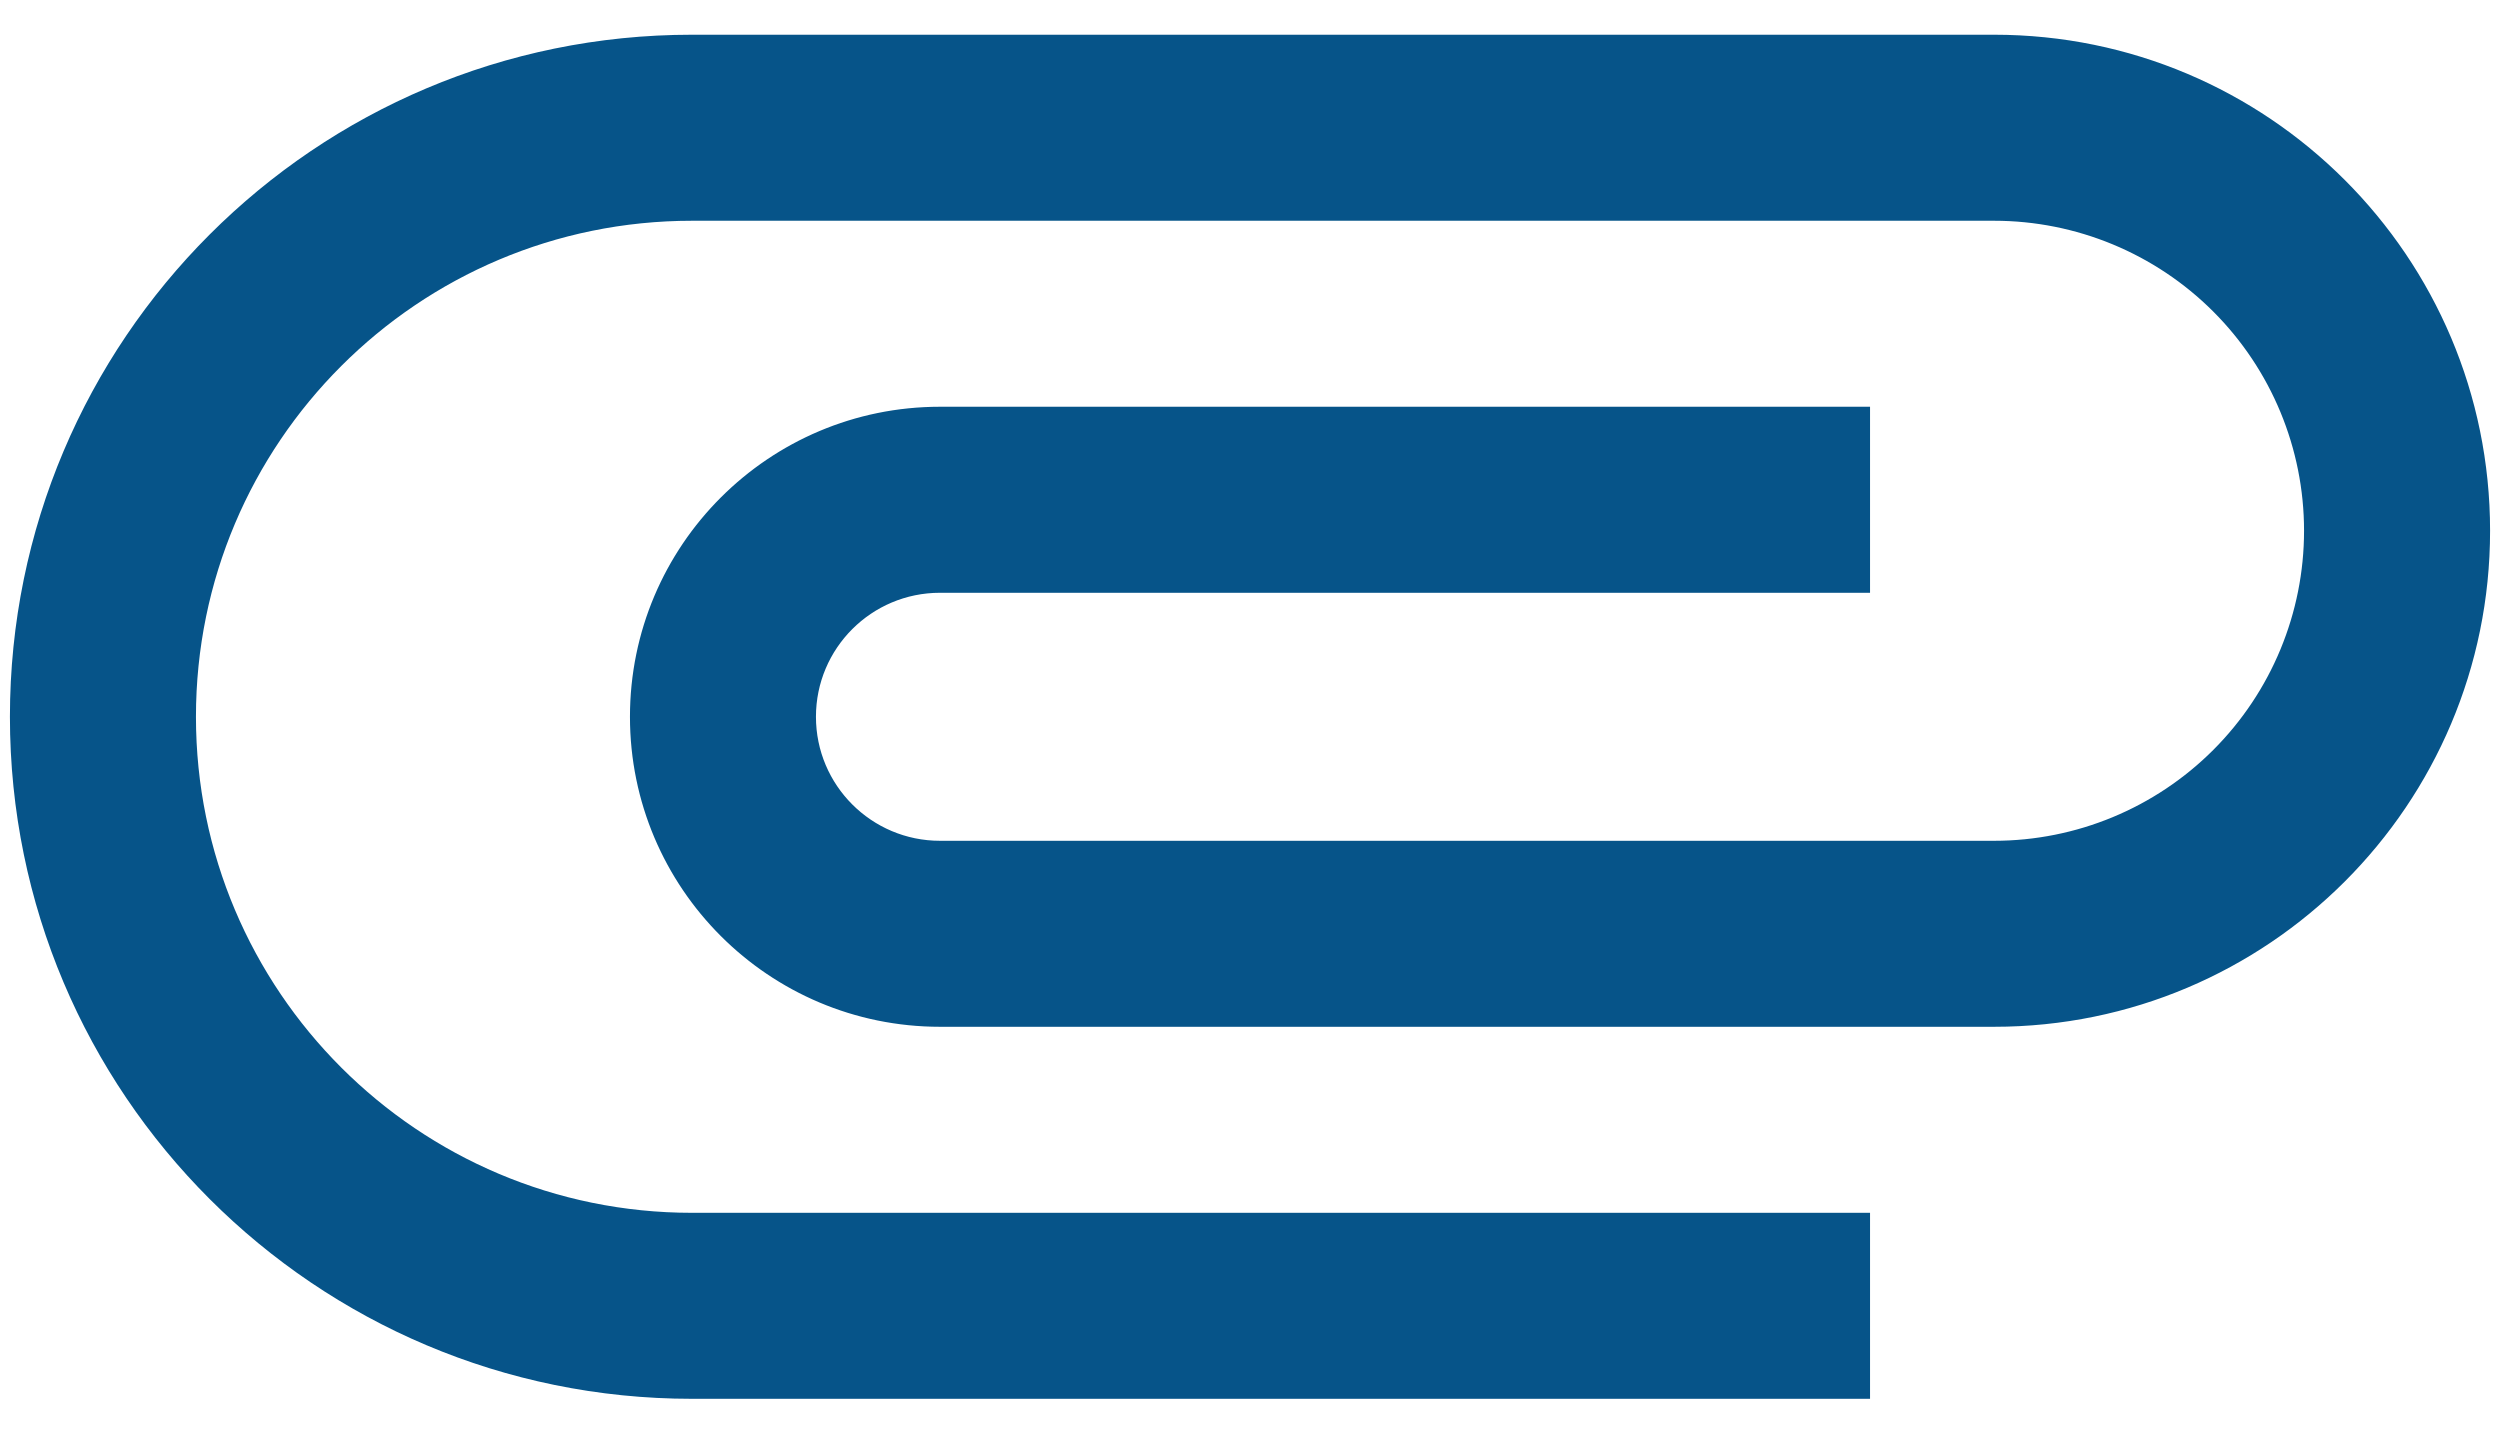 <svg width="63" height="36" viewBox="0 0 63 36" fill="none" xmlns="http://www.w3.org/2000/svg">
<path d="M17.438 35.25C7.945 35.25 0.25 27.555 0.25 18.063C0.25 8.57 7.945 0.875 17.438 0.875H50.25C57.154 0.875 62.75 6.472 62.75 13.375C62.75 20.279 57.154 25.875 50.25 25.875H23.688C19.373 25.875 15.875 22.377 15.875 18.063C15.875 13.748 19.373 10.25 23.688 10.25H47.125V14.938H23.688C21.962 14.938 20.562 16.337 20.562 18.063C20.562 19.788 21.962 21.188 23.688 21.188H50.25C52.322 21.188 54.309 20.364 55.774 18.899C57.239 17.434 58.062 15.447 58.062 13.375C58.062 11.303 57.239 9.316 55.774 7.851C54.309 6.386 52.322 5.563 50.25 5.563H17.438C10.534 5.563 4.938 11.159 4.938 18.063C4.938 24.966 10.534 30.563 17.438 30.563H47.125V35.25H17.438Z" fill="#065489"/>
</svg>
